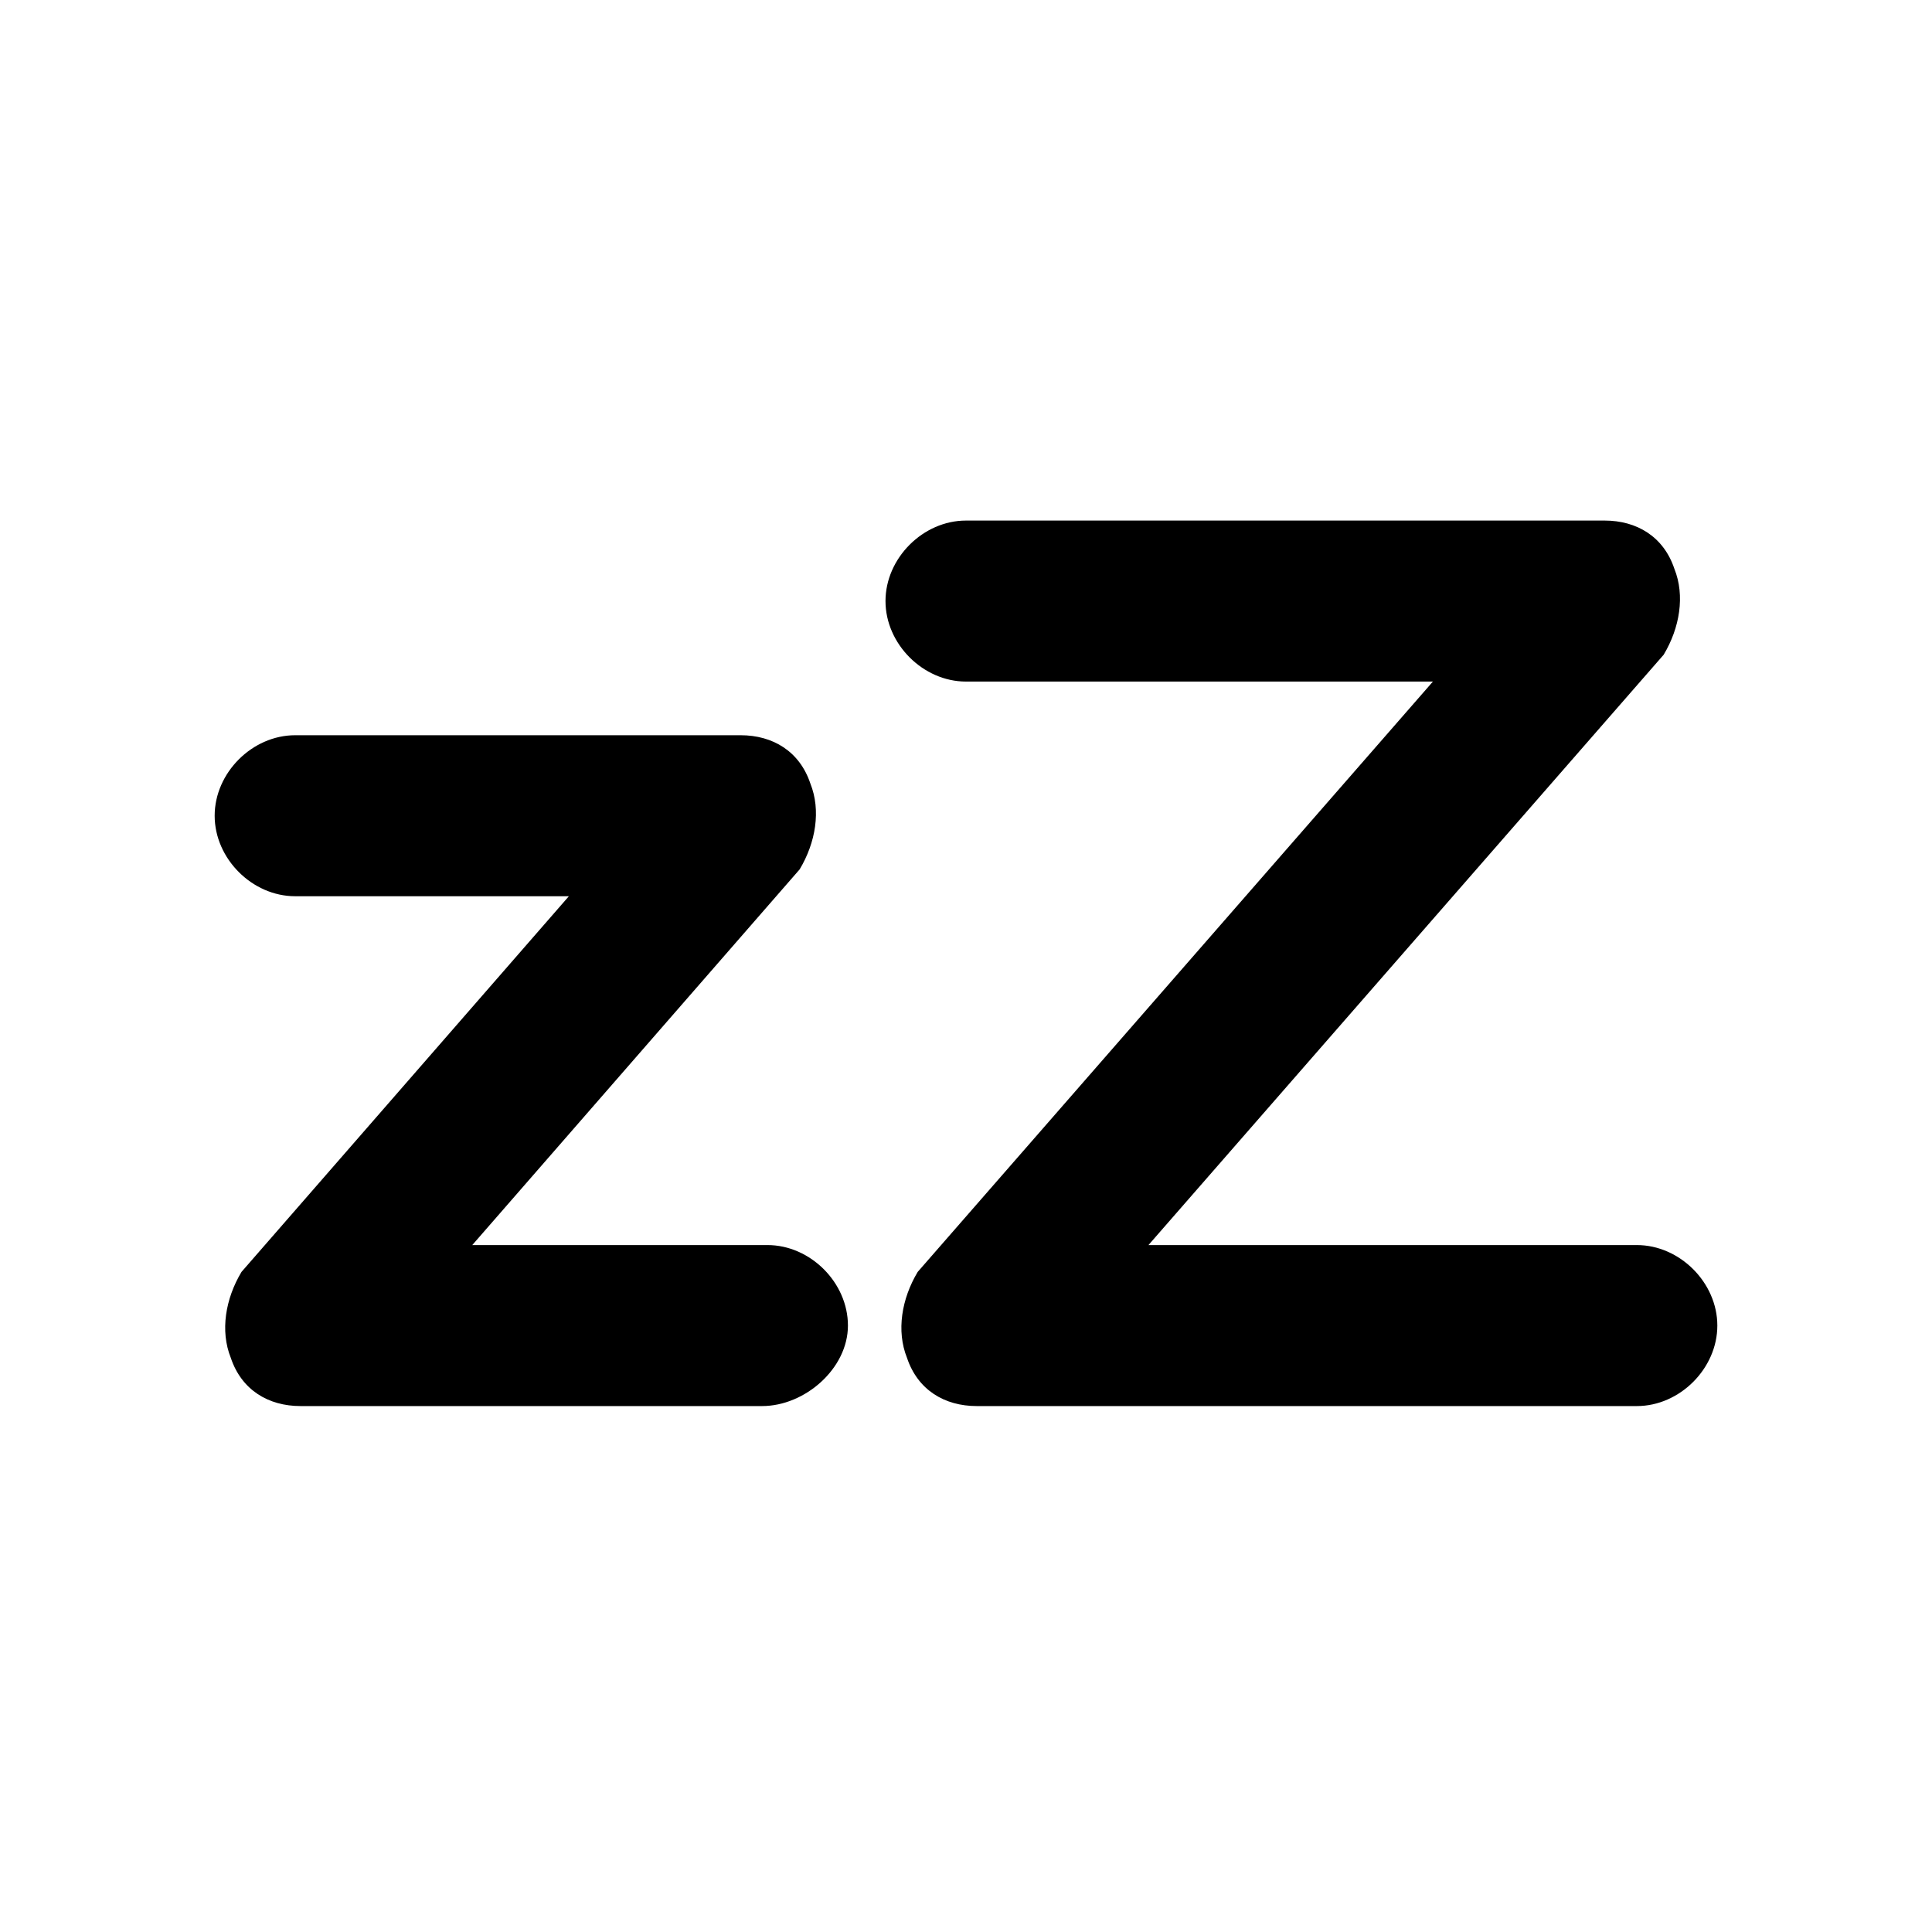 <?xml version="1.0" encoding="utf-8" standalone="no"?><svg xmlns:android="http://schemas.android.com/apk/res/android" height="36.0" width="36.0" xmlns="http://www.w3.org/2000/svg">
    <path d="M14.2,26.2H5.6c-0.6,0-1.1-0.3-1.3-0.9c-0.2-0.5-0.1-1.1,0.2-1.6l6.1-7H5.5c-0.8,0-1.5-0.7-1.5-1.5s0.7-1.5,1.5-1.5h8.3 c0.6,0,1.1,0.3,1.3,0.9c0.2,0.5,0.1,1.1-0.2,1.6l-6.1,7h5.5c0.8,0,1.5,0.7,1.5,1.5S15,26.2,14.2,26.2z" fill="#000000" fill-opacity="1.0"/>
    <path d="M30.5,26.2H18.2c-0.6,0-1.1-0.3-1.3-0.9c-0.2-0.5-0.1-1.1,0.2-1.6l9.6-11H18c-0.8,0-1.5-0.7-1.5-1.5c0-0.8,0.7-1.5,1.5-1.5 h11.9c0.6,0,1.1,0.3,1.3,0.9c0.2,0.5,0.1,1.1-0.2,1.6l-9.6,11h9.1c0.8,0,1.5,0.7,1.5,1.5S31.3,26.2,30.5,26.2z" fill="#000000" fill-opacity="1.0"/>
</svg>